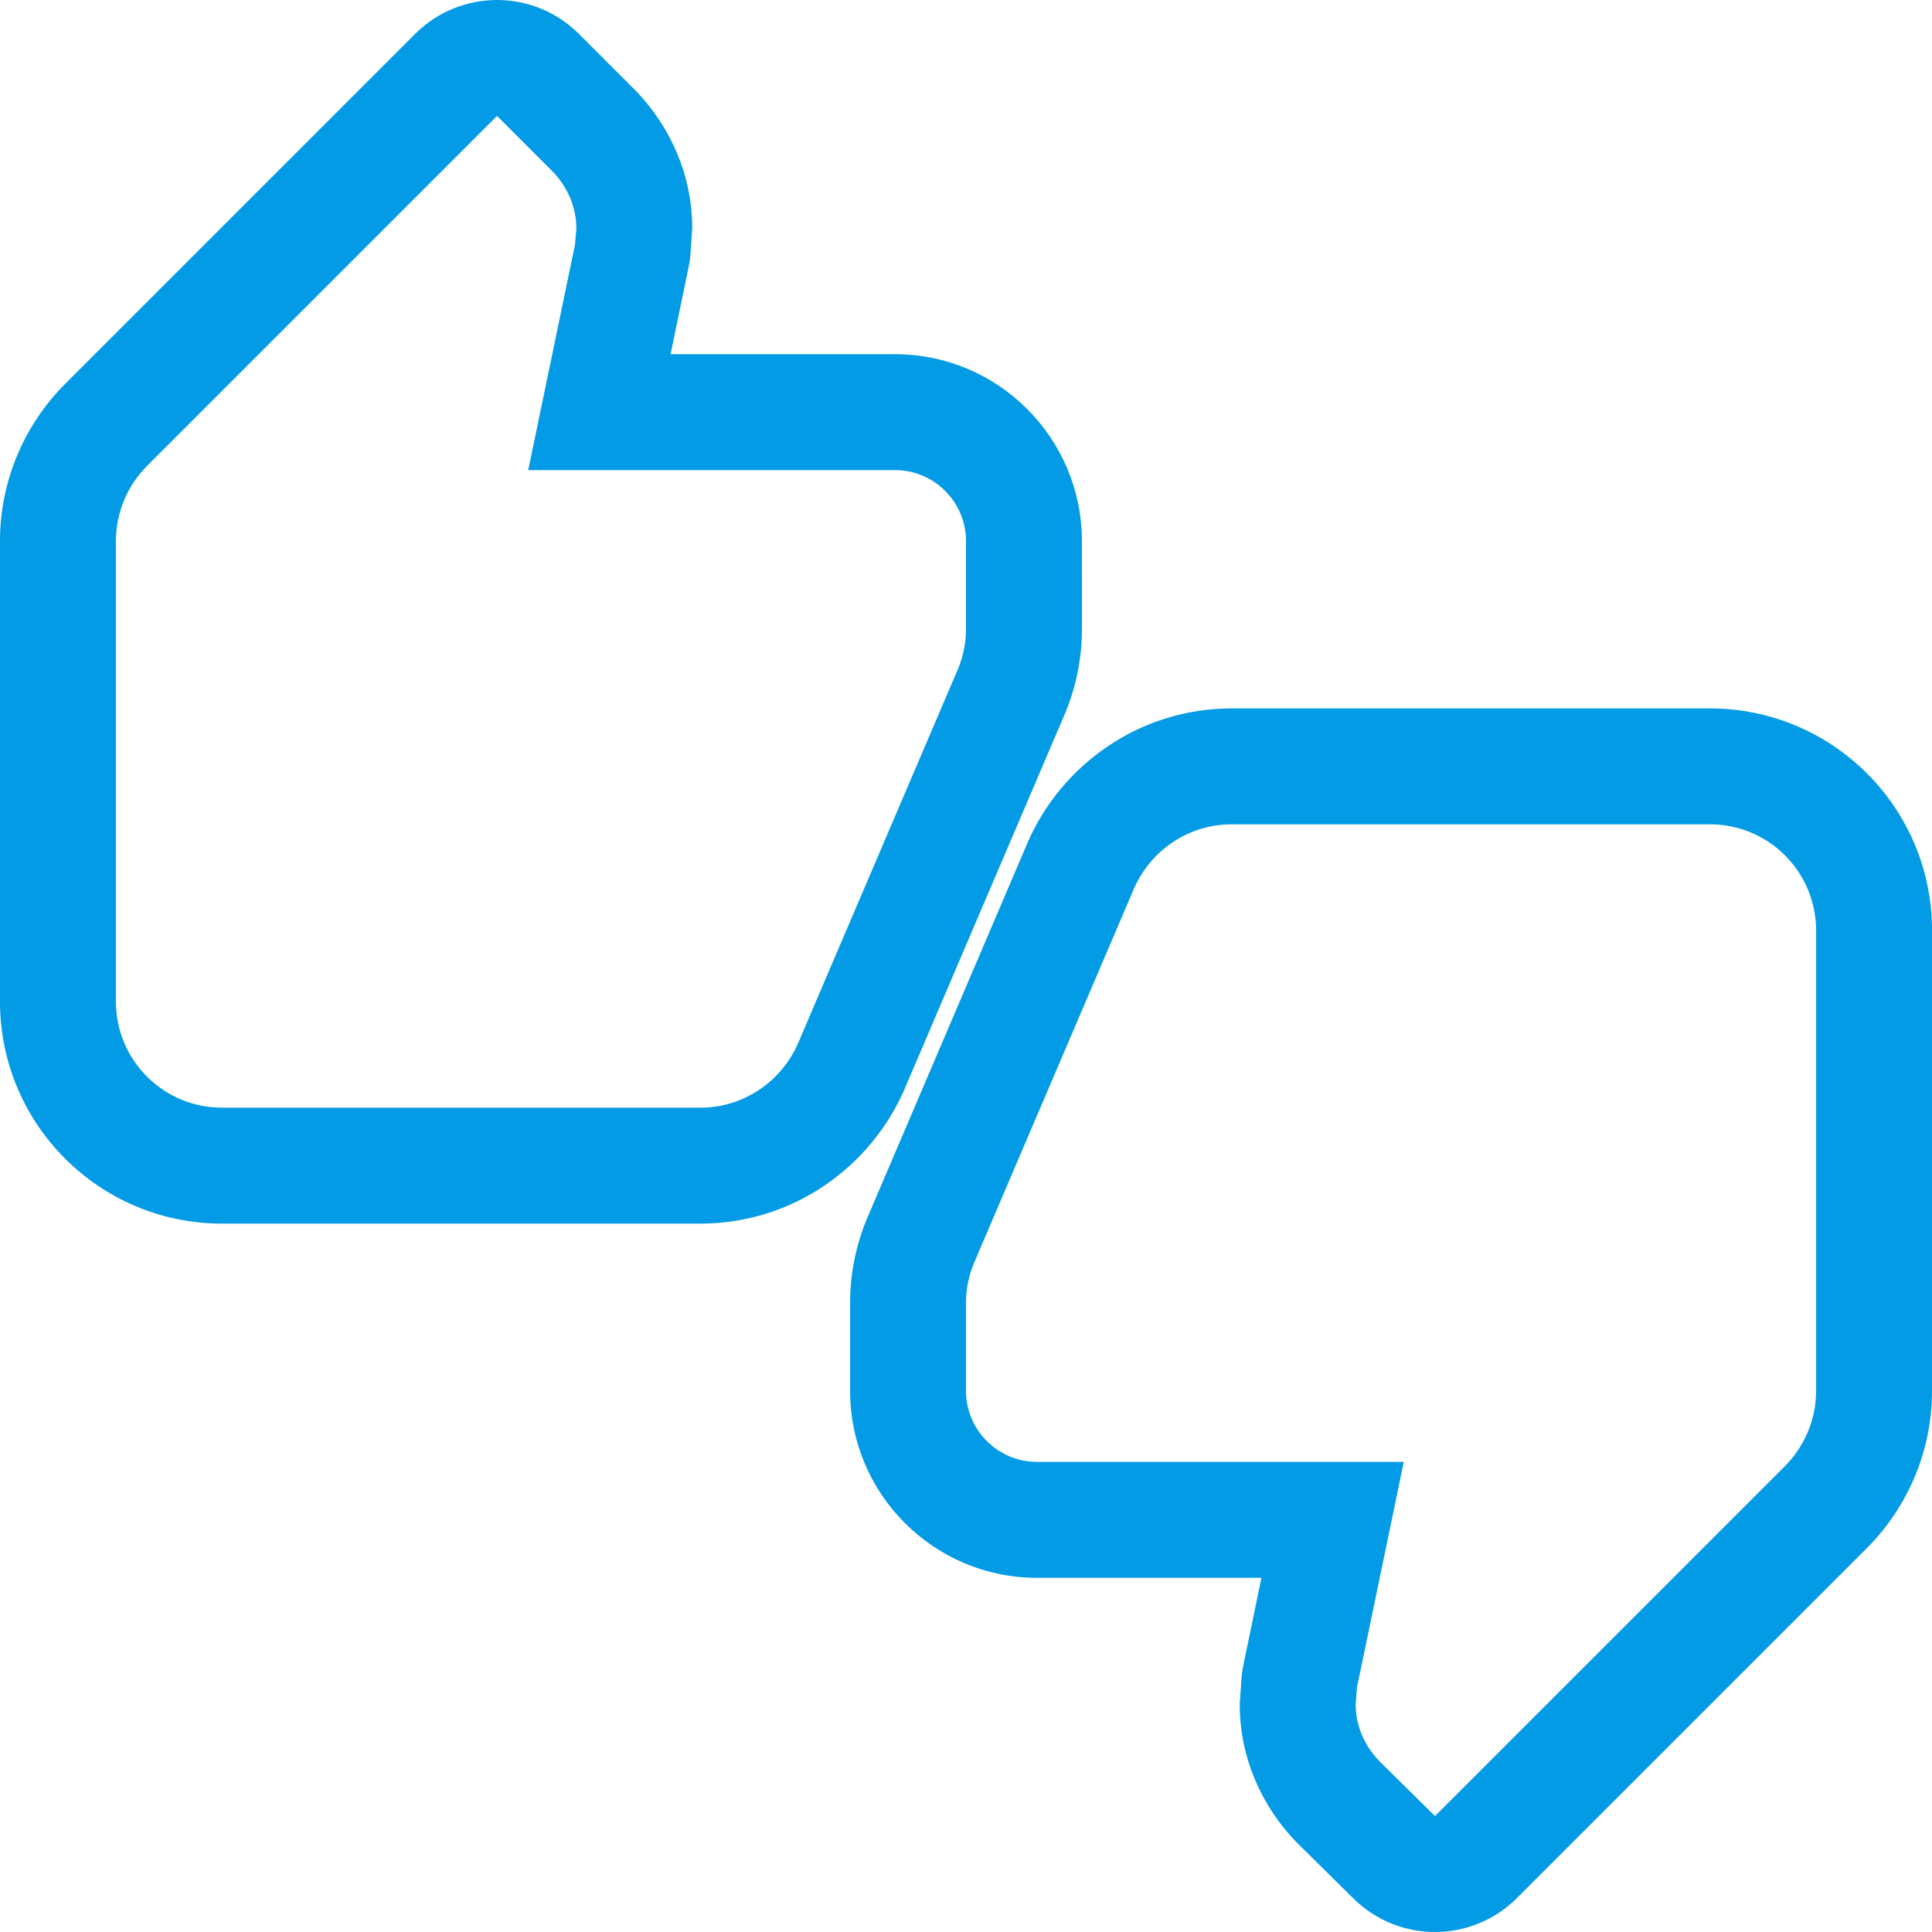 <svg version="1.1" xmlns="http://www.w3.org/2000/svg" xmlns:xlink="http://www.w3.org/1999/xlink" viewBox="0,0,1024,1024">
	<!-- Color names: teamapps-color-1 -->
	<desc>thumbs_up_down icon - Licensed under Apache License v2.0 (http://www.apache.org/licenses/LICENSE-2.0) - Created with Iconfu.com - Derivative work of Material icons (Copyright Google Inc.)</desc>
	<g fill="none" fill-rule="nonzero" style="mix-blend-mode: normal">
		<g color="#039be5" class="teamapps-color-1">
			<path d="M1024,493.23v244.05c0,32.38 -13.35,62.09 -34.51,83.25l-185.49,185.48c-23.89,23.89 -62.58,24.01 -86.61,0.27l-29.83,-29.47c-0.39,-0.39 -0.77,-0.78 -1.15,-1.17c-16.97,-17.83 -29.33,-43.05 -29.33,-72.4l0.95,-13.94c0.18,-2.2 0.49,-4.4 0.94,-6.56l9.62,-46.46h-119.02c-54.59,0 -98.99,-44.4 -98.99,-98.99v-46.93c0,-15.51 3.2,-30.59 8.77,-44.08l85.16,-199.34c0.04,-0.09 0.08,-0.18 0.12,-0.28c17.83,-41.1 59.1,-71.19 108.2,-71.19h253.44c65.09,0 117.76,52.67 117.76,117.76zM573.44,333.65c0,15.51 -3.2,30.59 -8.77,44.08l-85.16,199.34c-0.04,0.09 -0.08,0.18 -0.12,0.28c-17.83,41.1 -59.1,71.19 -108.2,71.19h-253.44c-65.09,0 -117.76,-52.67 -117.76,-117.76v-244.05c0,-32.38 13.35,-62.09 34.51,-83.25l185.49,-185.48c24,-24 62.9,-23.99 86.89,0.01l29.79,29.81c0.31,0.31 0.61,0.62 0.91,0.93c16.97,17.83 29.33,43.05 29.33,72.4l-0.96,13.77c-0.18,2.15 -0.49,4.28 -0.92,6.39l-9.61,46.43h119.02c54.59,0 98.99,44.4 98.99,98.99zM906.24,436.91h-253.44c-23.28,0 -43.18,14.26 -51.81,34.16l-84.86,198.62c-2.63,6.38 -4.13,13.52 -4.13,20.65v46.93c0,20.65 16.9,37.55 37.55,37.55h194.49l-24.78,119.4l-0.75,9.01c0,11.64 4.88,22.15 12.39,30.03l29.66,29.29l185.49,-185.48c10.14,-10.14 16.52,-24.41 16.52,-39.8v-244.05c0,-31.16 -25.16,-56.32 -56.32,-56.32zM512,286.72c0,-20.65 -16.9,-37.55 -37.55,-37.55h-194.49l24.78,-119.4l0.75,-8.63c0,-11.64 -4.88,-22.15 -12.39,-30.03l-29.66,-29.66l-185.49,185.48c-10.14,10.14 -16.52,24.41 -16.52,39.8v244.05c0,31.16 25.16,56.32 56.32,56.32h253.44c23.28,0 43.18,-14.26 51.81,-34.16l84.86,-198.62c2.63,-6.38 4.13,-13.52 4.13,-20.65z" fill="currentColor"/>
		</g>
	</g>
</svg>